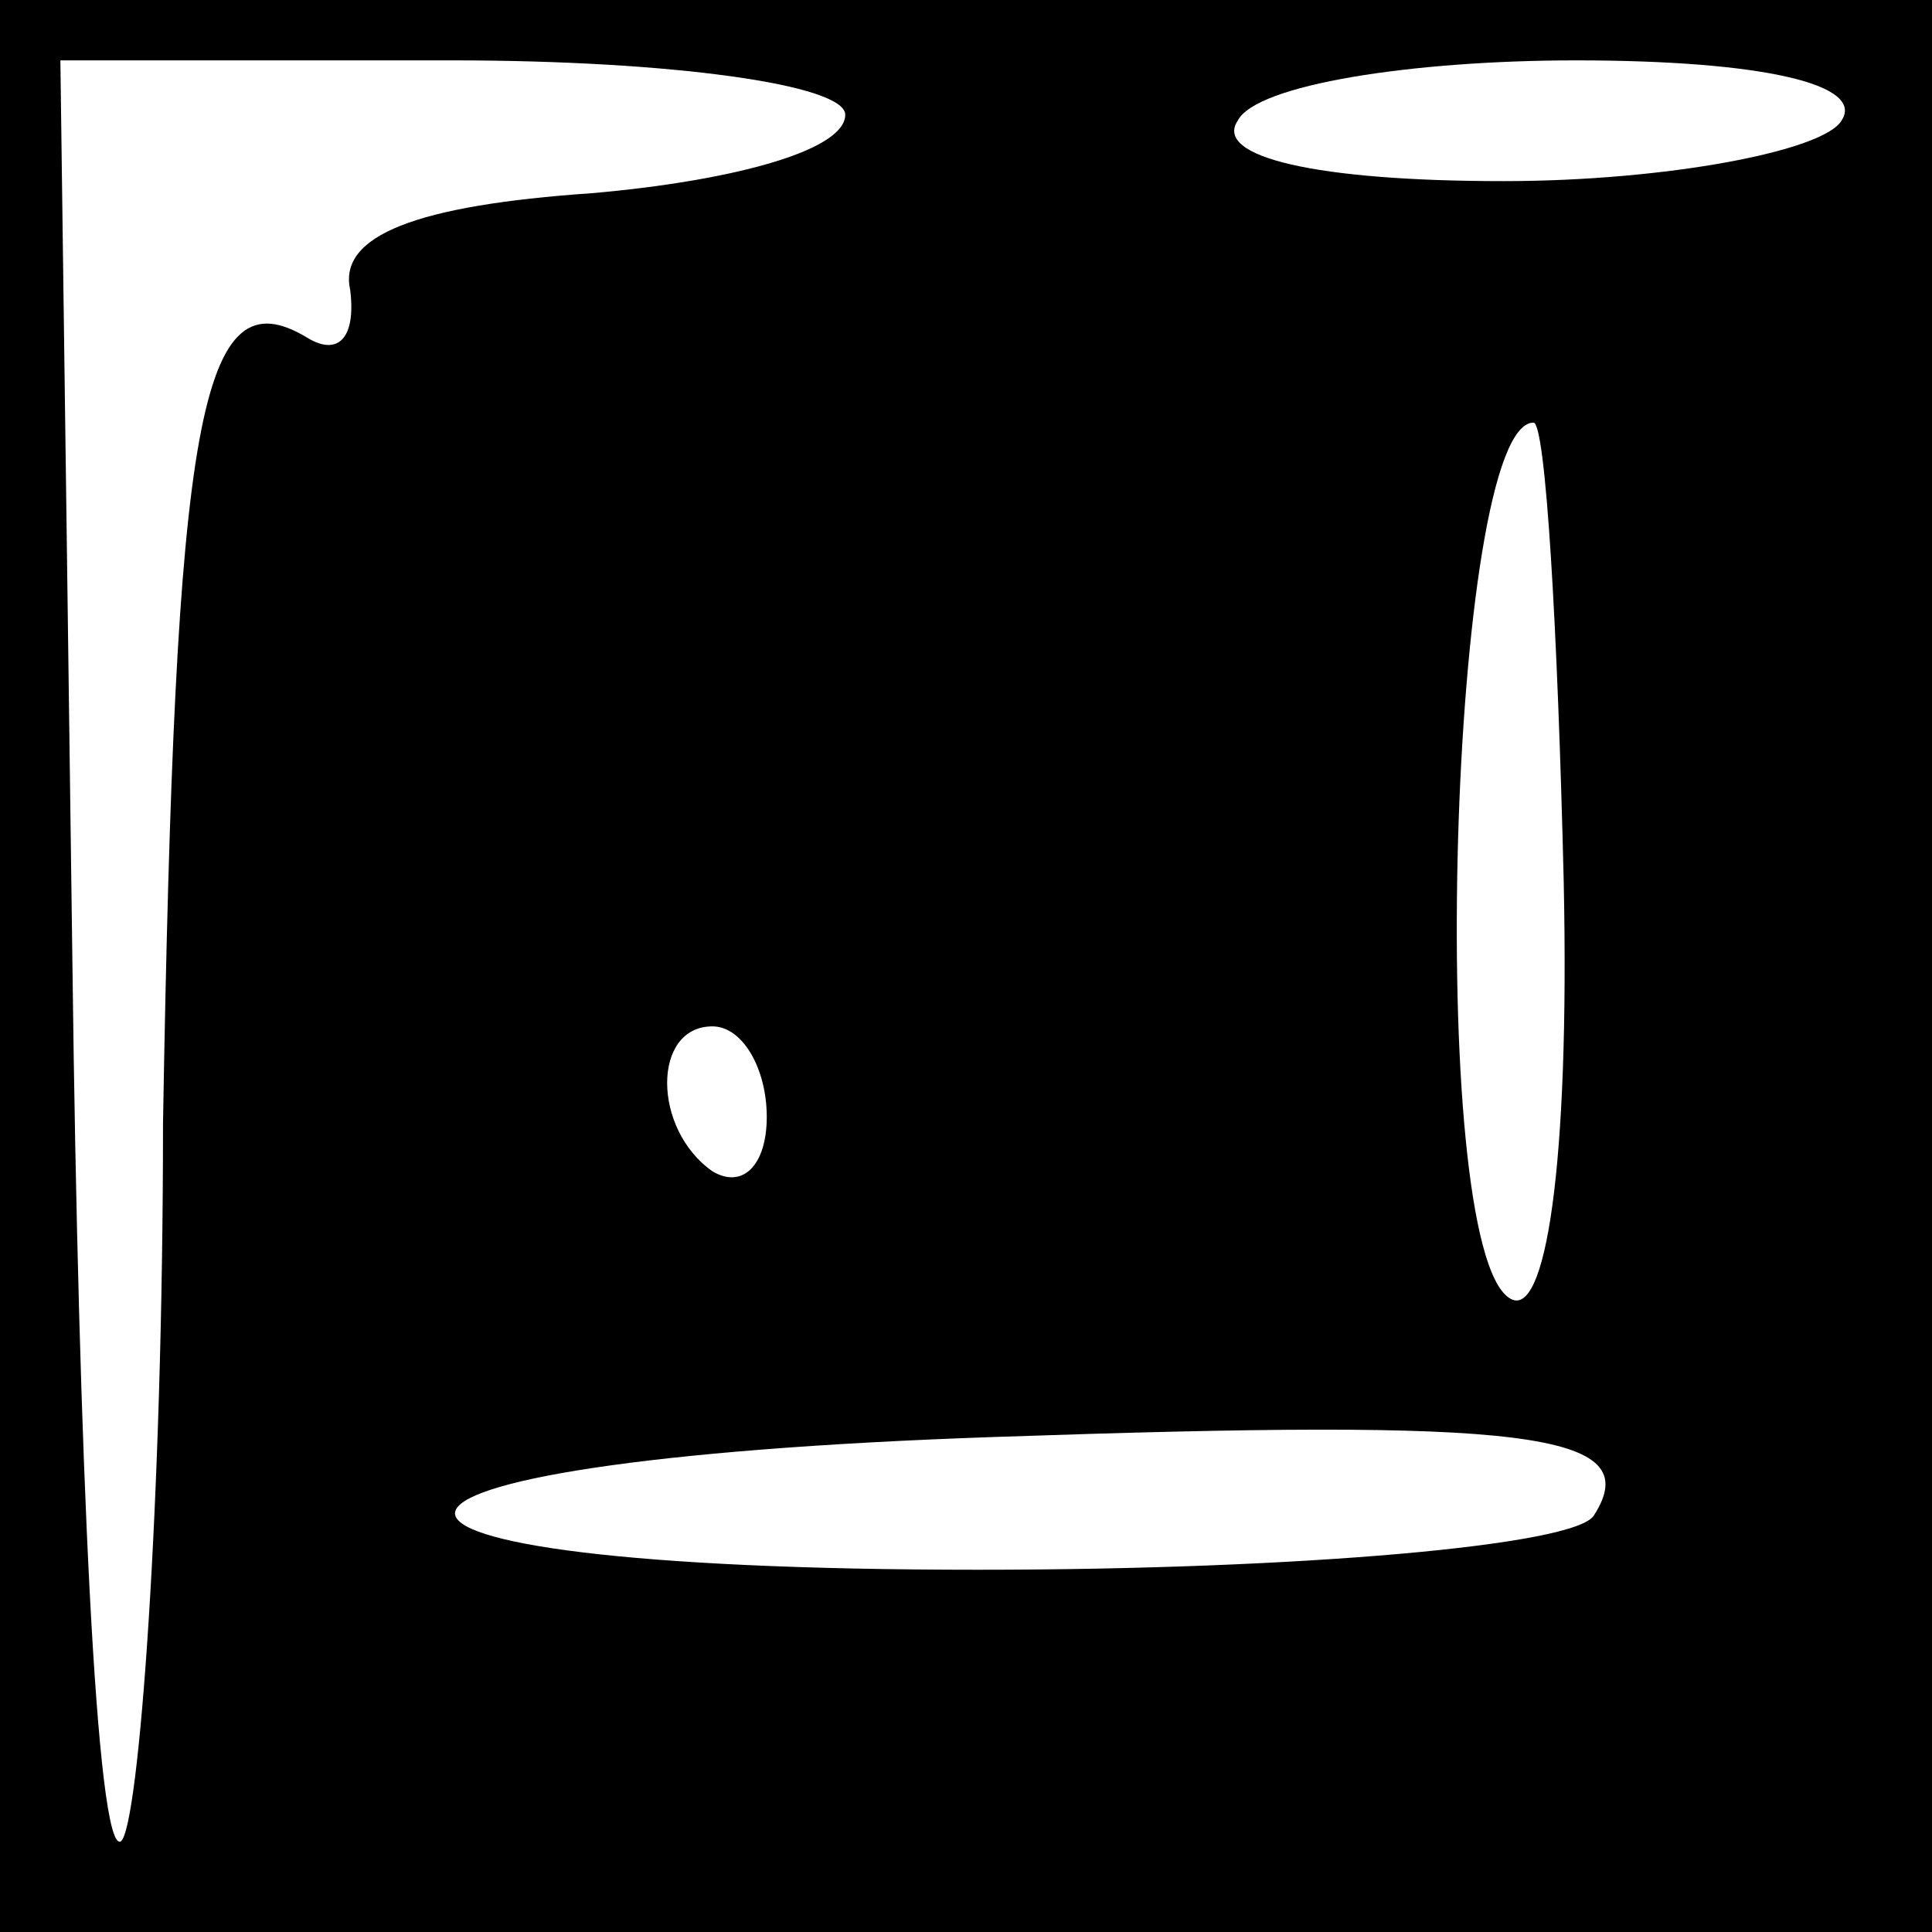 <?xml version="1.0" standalone="no"?>
<!DOCTYPE svg PUBLIC "-//W3C//DTD SVG 20010904//EN"
 "http://www.w3.org/TR/2001/REC-SVG-20010904/DTD/svg10.dtd">
<svg version="1.0" xmlns="http://www.w3.org/2000/svg"
 width="32pt" height="32pt" viewBox="0 0 32 32"
 preserveAspectRatio="xMidYMid meet">
<rect x="0" y="0" width="32" height="32" fill="#808080" stroke="none"/>
<g transform="translate(0,32) scale(0.1,-0.1)"
fill="#000000" stroke="none">
<path fill="#000000" stroke="none" d="M0 160 l0 -160 160 0 160 0 0 160 0
160 -160 0 -160 0 0 -160z"/>
<path fill="#ffffff" stroke="none" d="M140 301 c0 -6 -19 -11 -42 -13 -29 -2
-42 -7 -40 -16 1 -8 -2 -11 -7 -8 -18 11 -22 -13 -24 -130 0 -63 -4 -117 -7
-119 -4 -2 -7 63 -8 145 l-2 150 65 0 c36 0 65 -4 65 -9z"/>
<path fill="#ffffff" stroke="none" d="M305 300 c-3 -5 -29 -10 -56 -10 -31 0
-48 4 -44 10 3 6 29 10 56 10 31 0 48 -4 44 -10z"/>
<path fill="#ffffff" stroke="none" d="M259 174 c1 -47 -3 -73 -9 -69 -14 9
-10 145 4 145 2 0 4 -34 5 -76z"/>
<path fill="#ffffff" stroke="none" d="M127 135 c0 -8 -4 -12 -9 -9 -10 7 -10
24 0 24 5 0 9 -7 9 -15z"/>
<path fill="#ffffff" stroke="none" d="M264 69 c-3 -5 -49 -9 -102 -9 -117 0
-115 18 3 22 87 3 108 1 99 -13z"/>
</g>
</svg>
